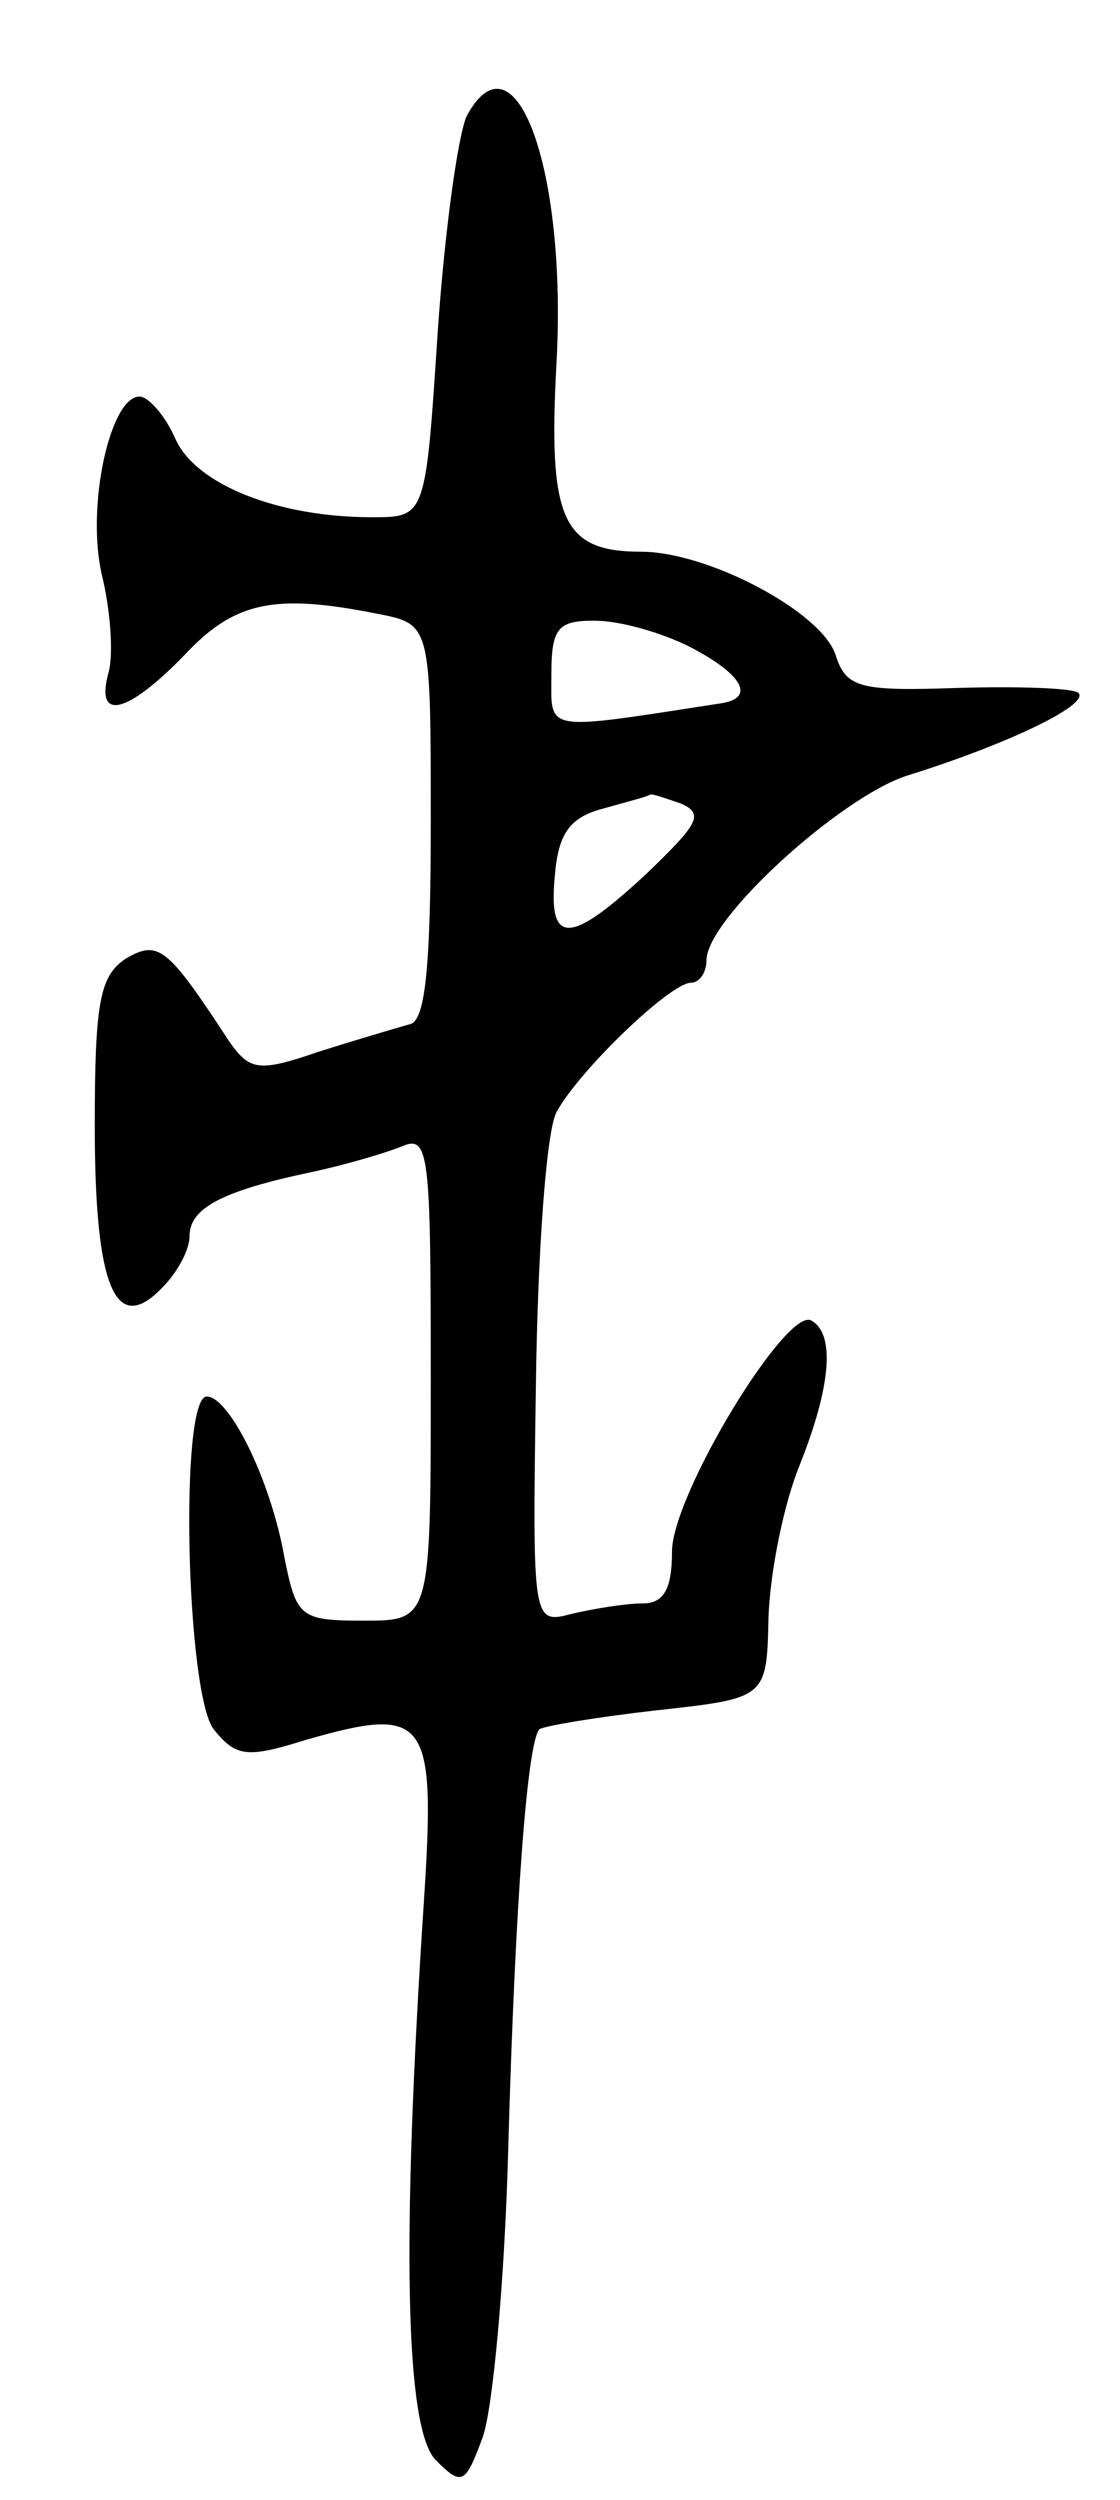 <svg version="1.0" xmlns="http://www.w3.org/2000/svg"
 width="65pt" height="145pt" viewBox="0 0 65 145"
 preserveAspectRatio="xMidYMid meet">
<g transform="translate(0,145) scale(0.1,-0.1)"
fill="#000000" stroke="none">
<path d="M271 1383 c-5 -10 -13 -67 -17 -126 -7 -107 -7 -107 -38 -107 -55 0
-102 19 -114 45 -6 14 -16 25 -21 25 -17 0 -31 -63 -22 -103 5 -20 7 -46 4
-57 -8 -29 11 -24 44 10 29 31 52 36 112 24 31 -6 31 -6 31 -121 0 -82 -3
-115 -12 -117 -7 -2 -31 -9 -53 -16 -35 -12 -40 -11 -52 6 -36 55 -41 59 -60
48 -15 -10 -18 -25 -18 -97 0 -94 12 -122 39 -94 9 9 16 22 16 30 0 16 18 26
70 37 19 4 43 11 53 15 16 7 17 -3 17 -134 0 -141 0 -141 -39 -141 -37 0 -39
2 -46 37 -8 45 -32 93 -45 93 -16 0 -12 -172 4 -193 13 -16 19 -17 54 -6 70
20 75 13 68 -94 -13 -197 -11 -306 7 -324 15 -15 17 -14 27 13 6 16 13 92 15
169 4 142 11 234 18 242 3 2 33 7 68 11 64 7 64 7 65 54 1 27 9 66 18 88 18
45 21 76 7 84 -14 9 -81 -101 -81 -134 0 -22 -5 -30 -17 -30 -10 0 -28 -3 -41
-6 -23 -6 -23 -6 -21 132 1 77 6 148 12 159 13 24 66 75 78 75 5 0 9 6 9 13 0
24 77 94 116 107 58 18 106 41 100 48 -3 3 -35 4 -70 3 -57 -2 -65 0 -71 19
-8 25 -74 60 -113 60 -46 0 -54 19 -49 110 6 112 -24 194 -52 143z m129 -308
c31 -16 39 -30 18 -33 -104 -16 -98 -17 -98 17 0 27 4 31 25 31 15 0 39 -7 55
-15z m-5 -91 c14 -6 10 -12 -19 -40 -45 -42 -58 -43 -54 -2 2 25 9 34 28 39
14 4 26 7 27 8 1 1 9 -2 18 -5z"/>
</g>
</svg>
